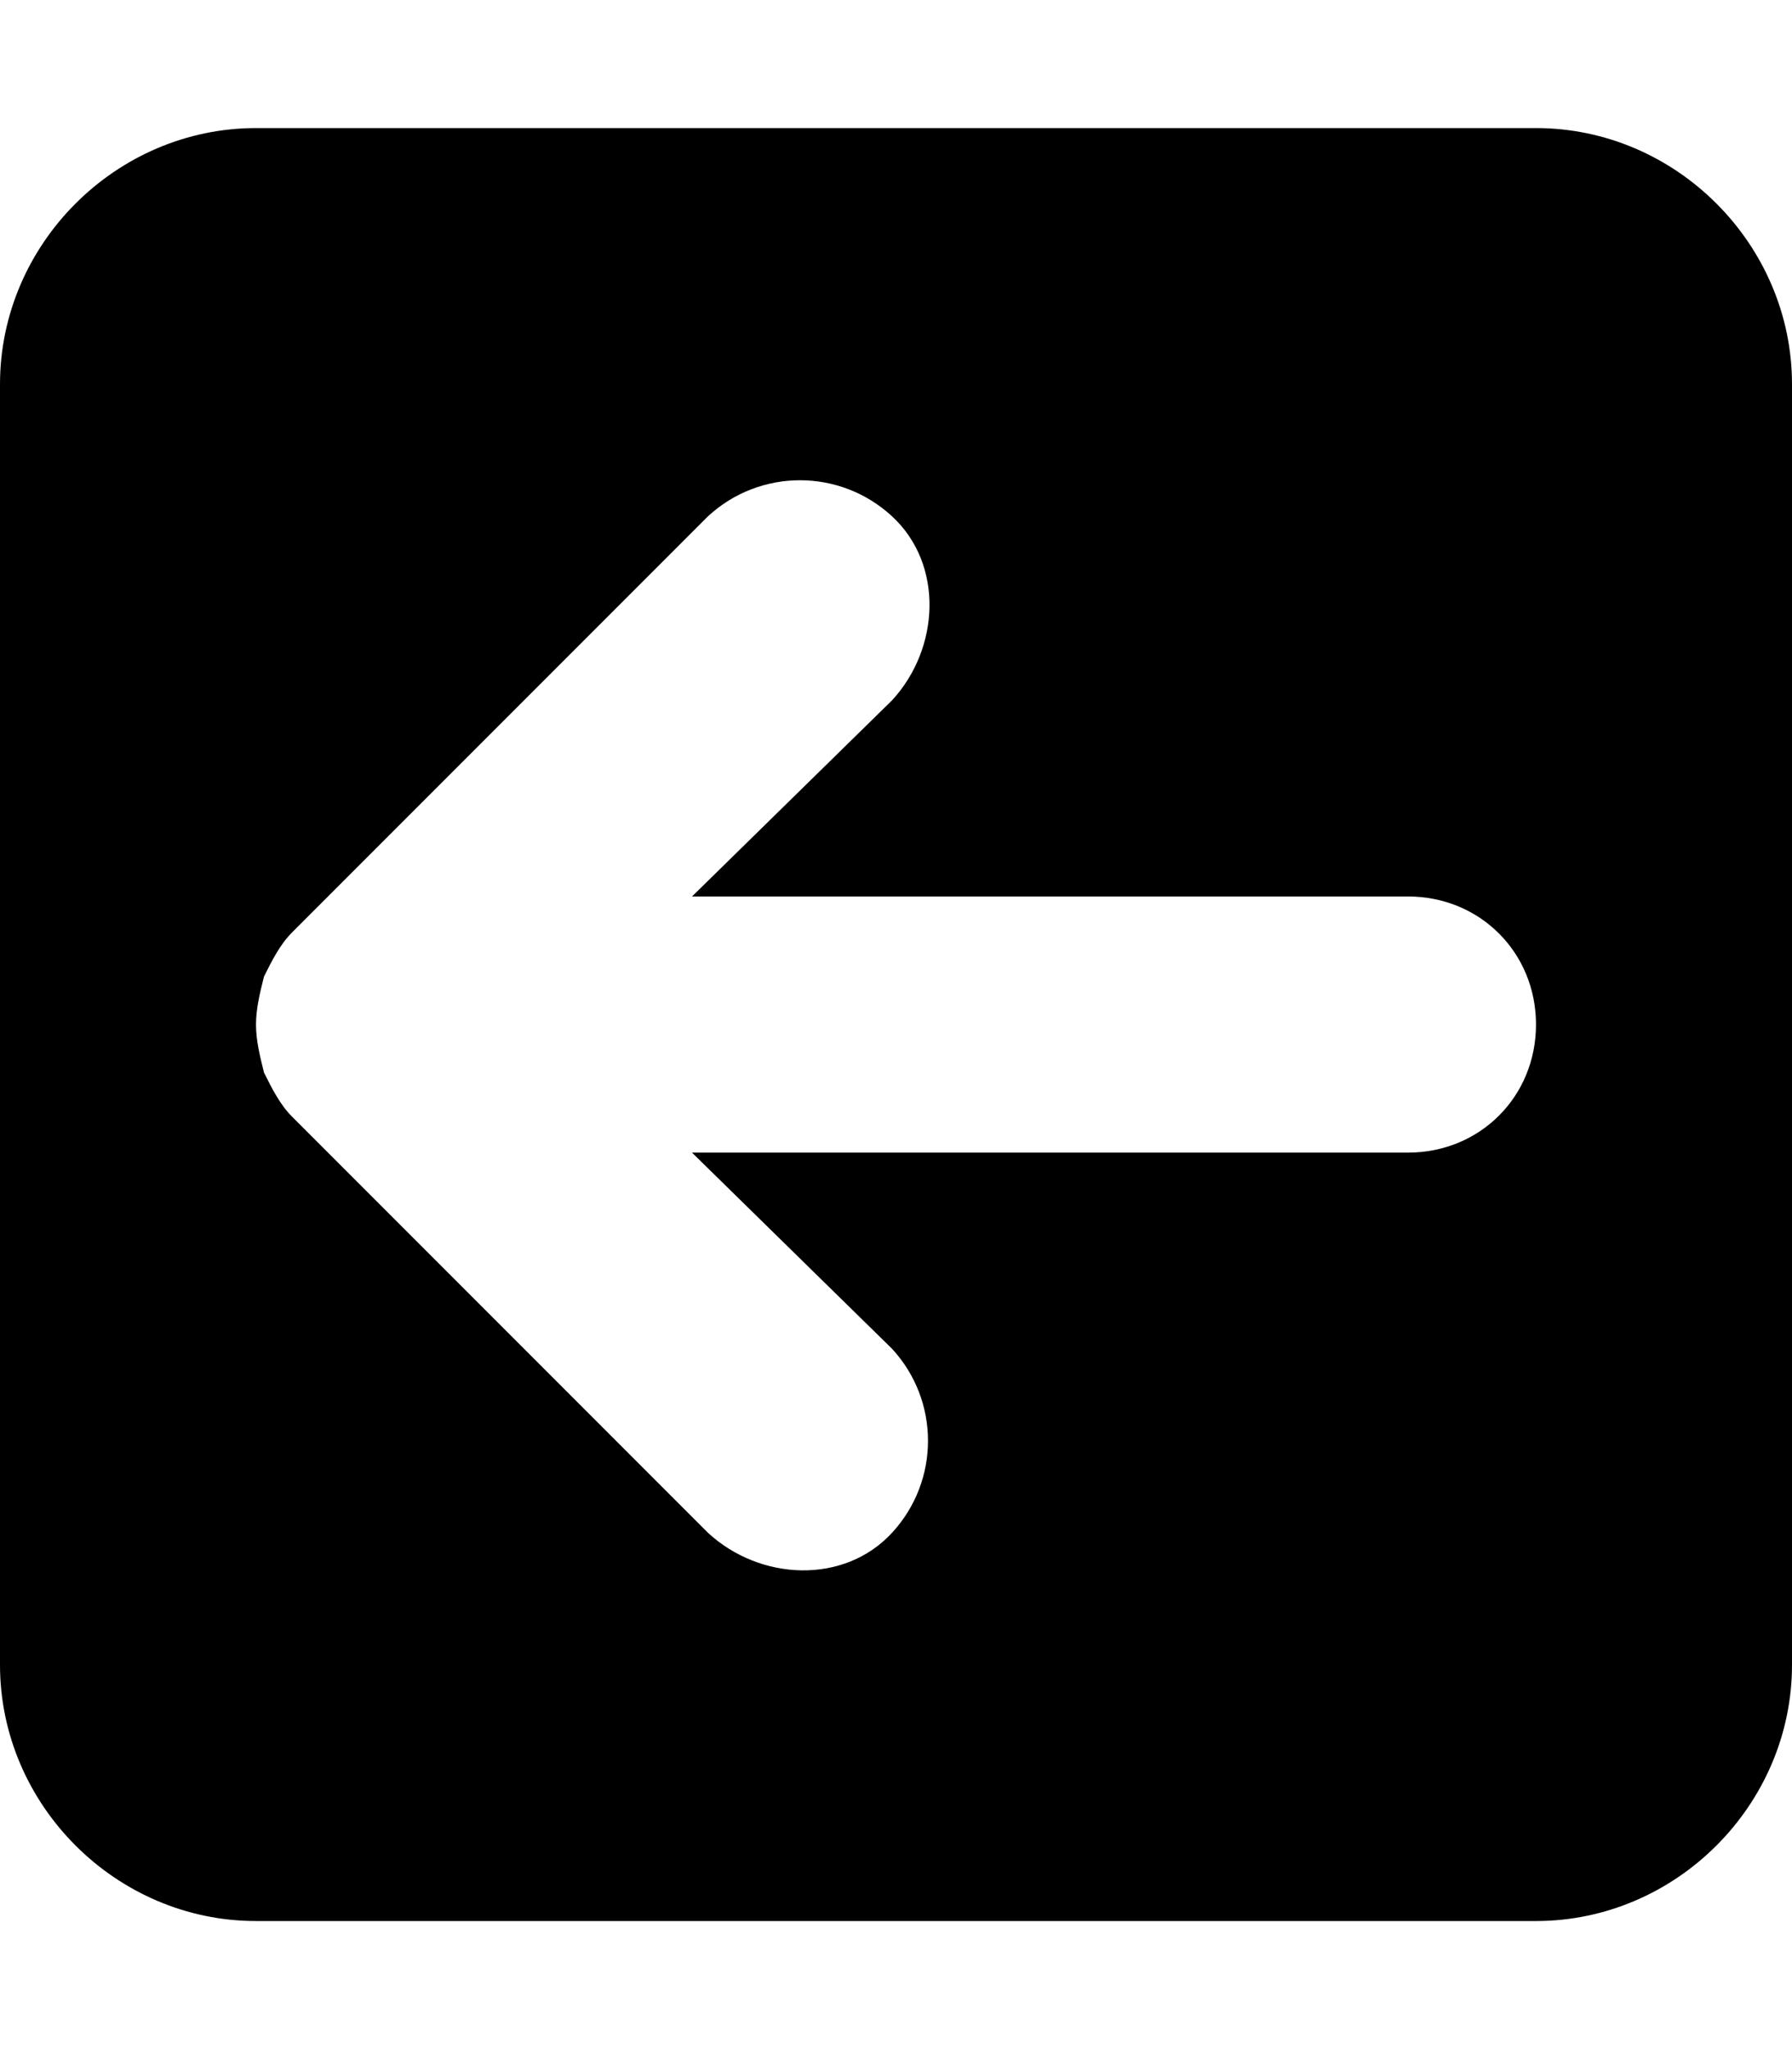 <svg xmlns="http://www.w3.org/2000/svg" viewBox="0 0 448 512"><!-- Font Awesome Pro 6.0.0-alpha1 by @fontawesome - https://fontawesome.com License - https://fontawesome.com/license (Commercial License) --><path d="M384 32H64C29 32 0 61 0 96V416C0 451 29 480 64 480H384C419 480 448 451 448 416V96C448 61 419 32 384 32ZM352 288H173L223 337C235 350 235 370 223 383S190 395 177 383L73 279C70 276 68 272 66 268C65 264 64 260 64 256S65 248 66 244C68 240 70 236 73 233L177 129C190 117 210 117 223 129S235 162 223 175L173 224H352C370 224 384 238 384 256S370 288 352 288Z"/></svg>